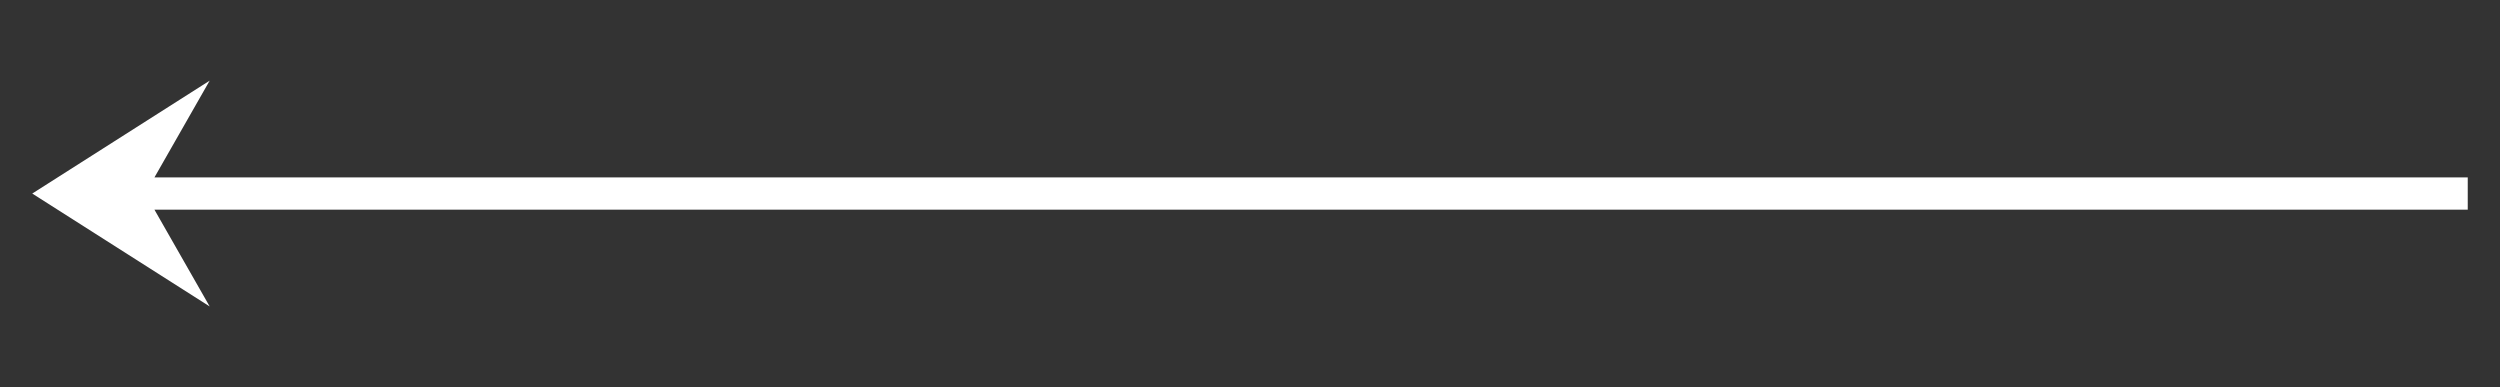 <svg width="155" height="24" viewBox="0 0 155 24" fill="none" xmlns="http://www.w3.org/2000/svg">
<rect x="0" y="0" width="155" height="24" fill="#333333" stroke="none"/>
<g id="line_start_arrow_notch">
<mask id="mask0_364_6371" style="mask-type:alpha" maskUnits="userSpaceOnUse" x="0" y="0" width="155" height="24">
<rect id="Bounding box" x="155" y="24" width="155" height="24" transform="rotate(-180 155 24)" fill="#D9D9D9"/>
</mask>
<g mask="url(#mask0_364_6371)">
<path id="line_end_arrow_notch" d="M13 5L9.575 11L153 11L153 13L9.575 13L13 19L2 12L13 5Z" fill="white"/>
</g>
</g>
</svg>
